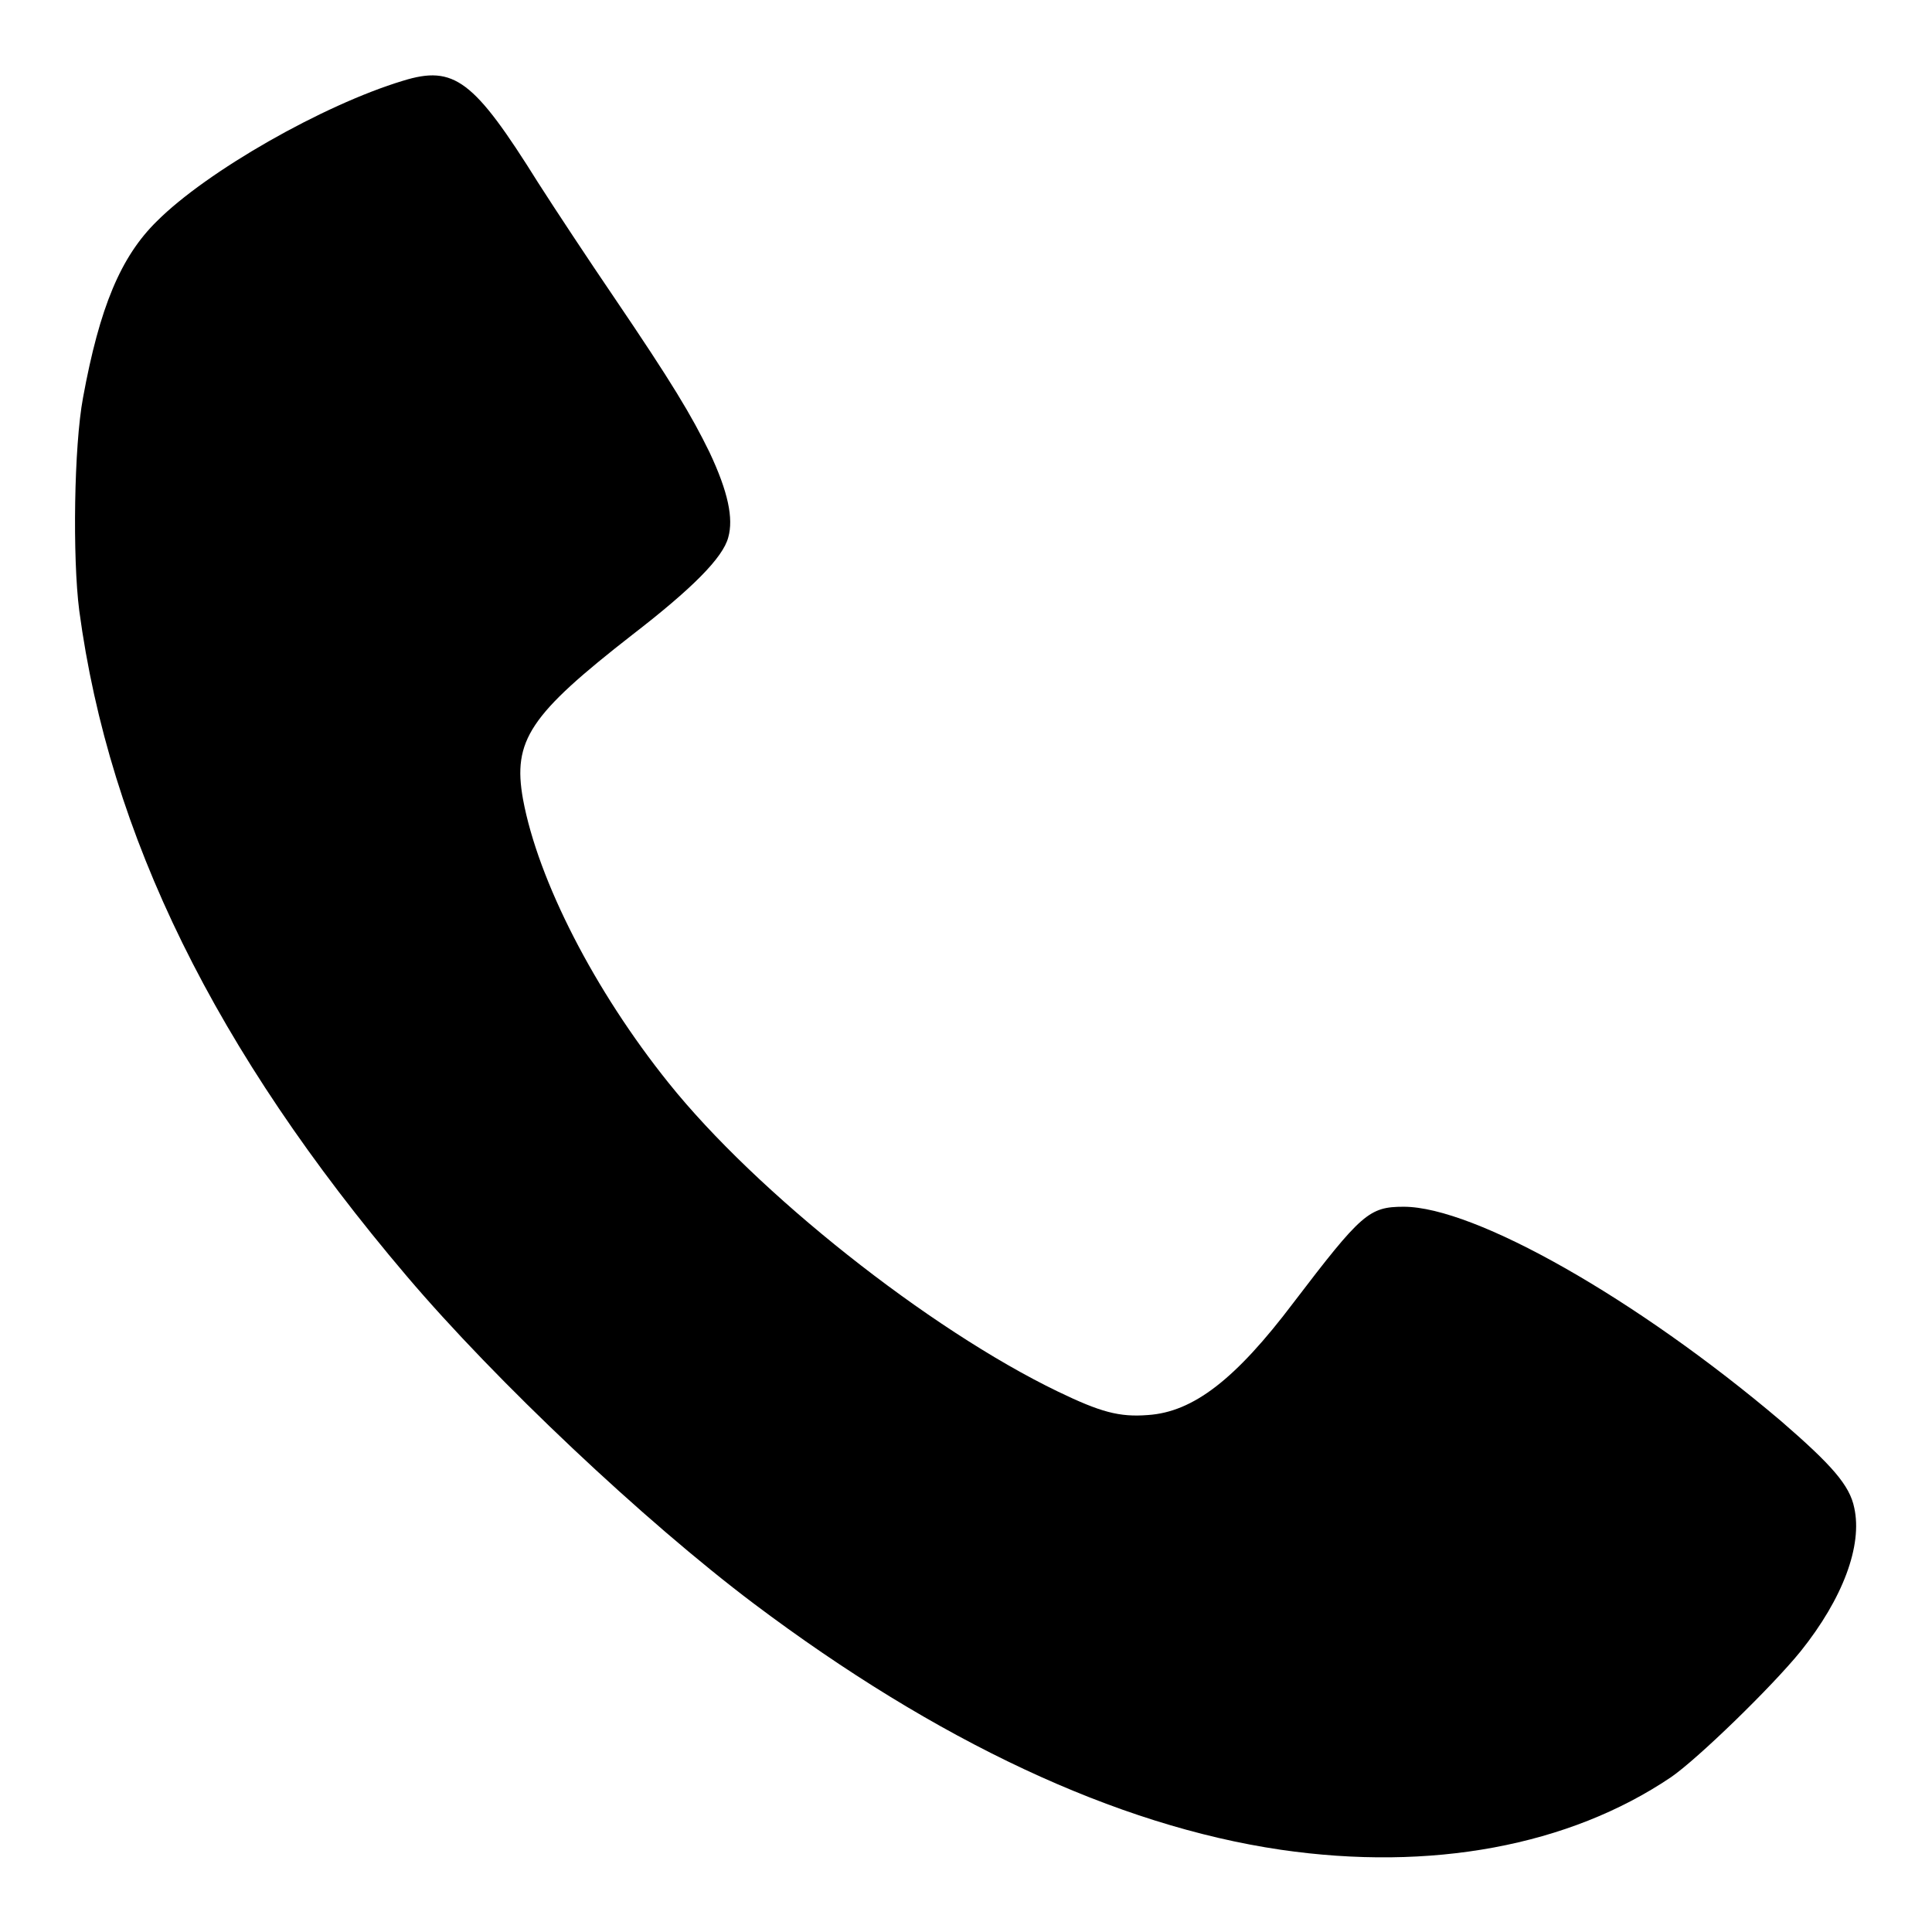 <?xml version="1.0" encoding="utf-8"?>
<!-- Svg Vector Icons : http://www.onlinewebfonts.com/icon -->
<!DOCTYPE svg PUBLIC "-//W3C//DTD SVG 1.1//EN" "http://www.w3.org/Graphics/SVG/1.1/DTD/svg11.dtd">
<svg version="1.1" xmlns="http://www.w3.org/2000/svg" xmlns:xlink="http://www.w3.org/1999/xlink" x="0px" y="0px" viewBox="0 0 256 256" enable-background="new 0 0 256 256" xml:space="preserve">
<g><g><g><path fill="#000000" d="M53.4,10.7c-10.6,3.2-26,12-32.6,18.6C16,34,13.2,40.7,11,52.7c-1.2,6.4-1.4,21.2-0.5,28.2c4,29.8,18,58.3,43.4,88.2c11.8,13.9,31.4,32.4,46,43.4c24.2,18.2,48,29.4,69.8,32.6c19.9,2.9,38.2-0.5,51.7-9.6c3.5-2.4,13.3-11.9,17.2-16.7c5.6-7,8.2-14,7.1-19c-0.6-3-3-5.7-9.7-11.5c-19.1-16.2-40.6-28.4-50-28.4c-4.6,0-5.6,0.9-14.6,12.7c-7.7,10.2-13.3,14.5-19.3,14.9c-3.8,0.3-6.3-0.4-11.9-3.1c-17.2-8.3-40-26.4-51.6-40.9c-9.8-12.2-17.3-26.8-19.3-37.6c-1.4-7.8,0.9-11.2,14.5-21.8c7.9-6.1,12-10.2,12.7-12.9c0.7-2.5,0-6-2.5-11.3c-2.4-4.9-4.9-9.1-12.7-20.6c-3.2-4.7-7.7-11.5-10-15.1C62.8,10.6,60.2,8.6,53.4,10.7z"/></g></g></g>
</svg>